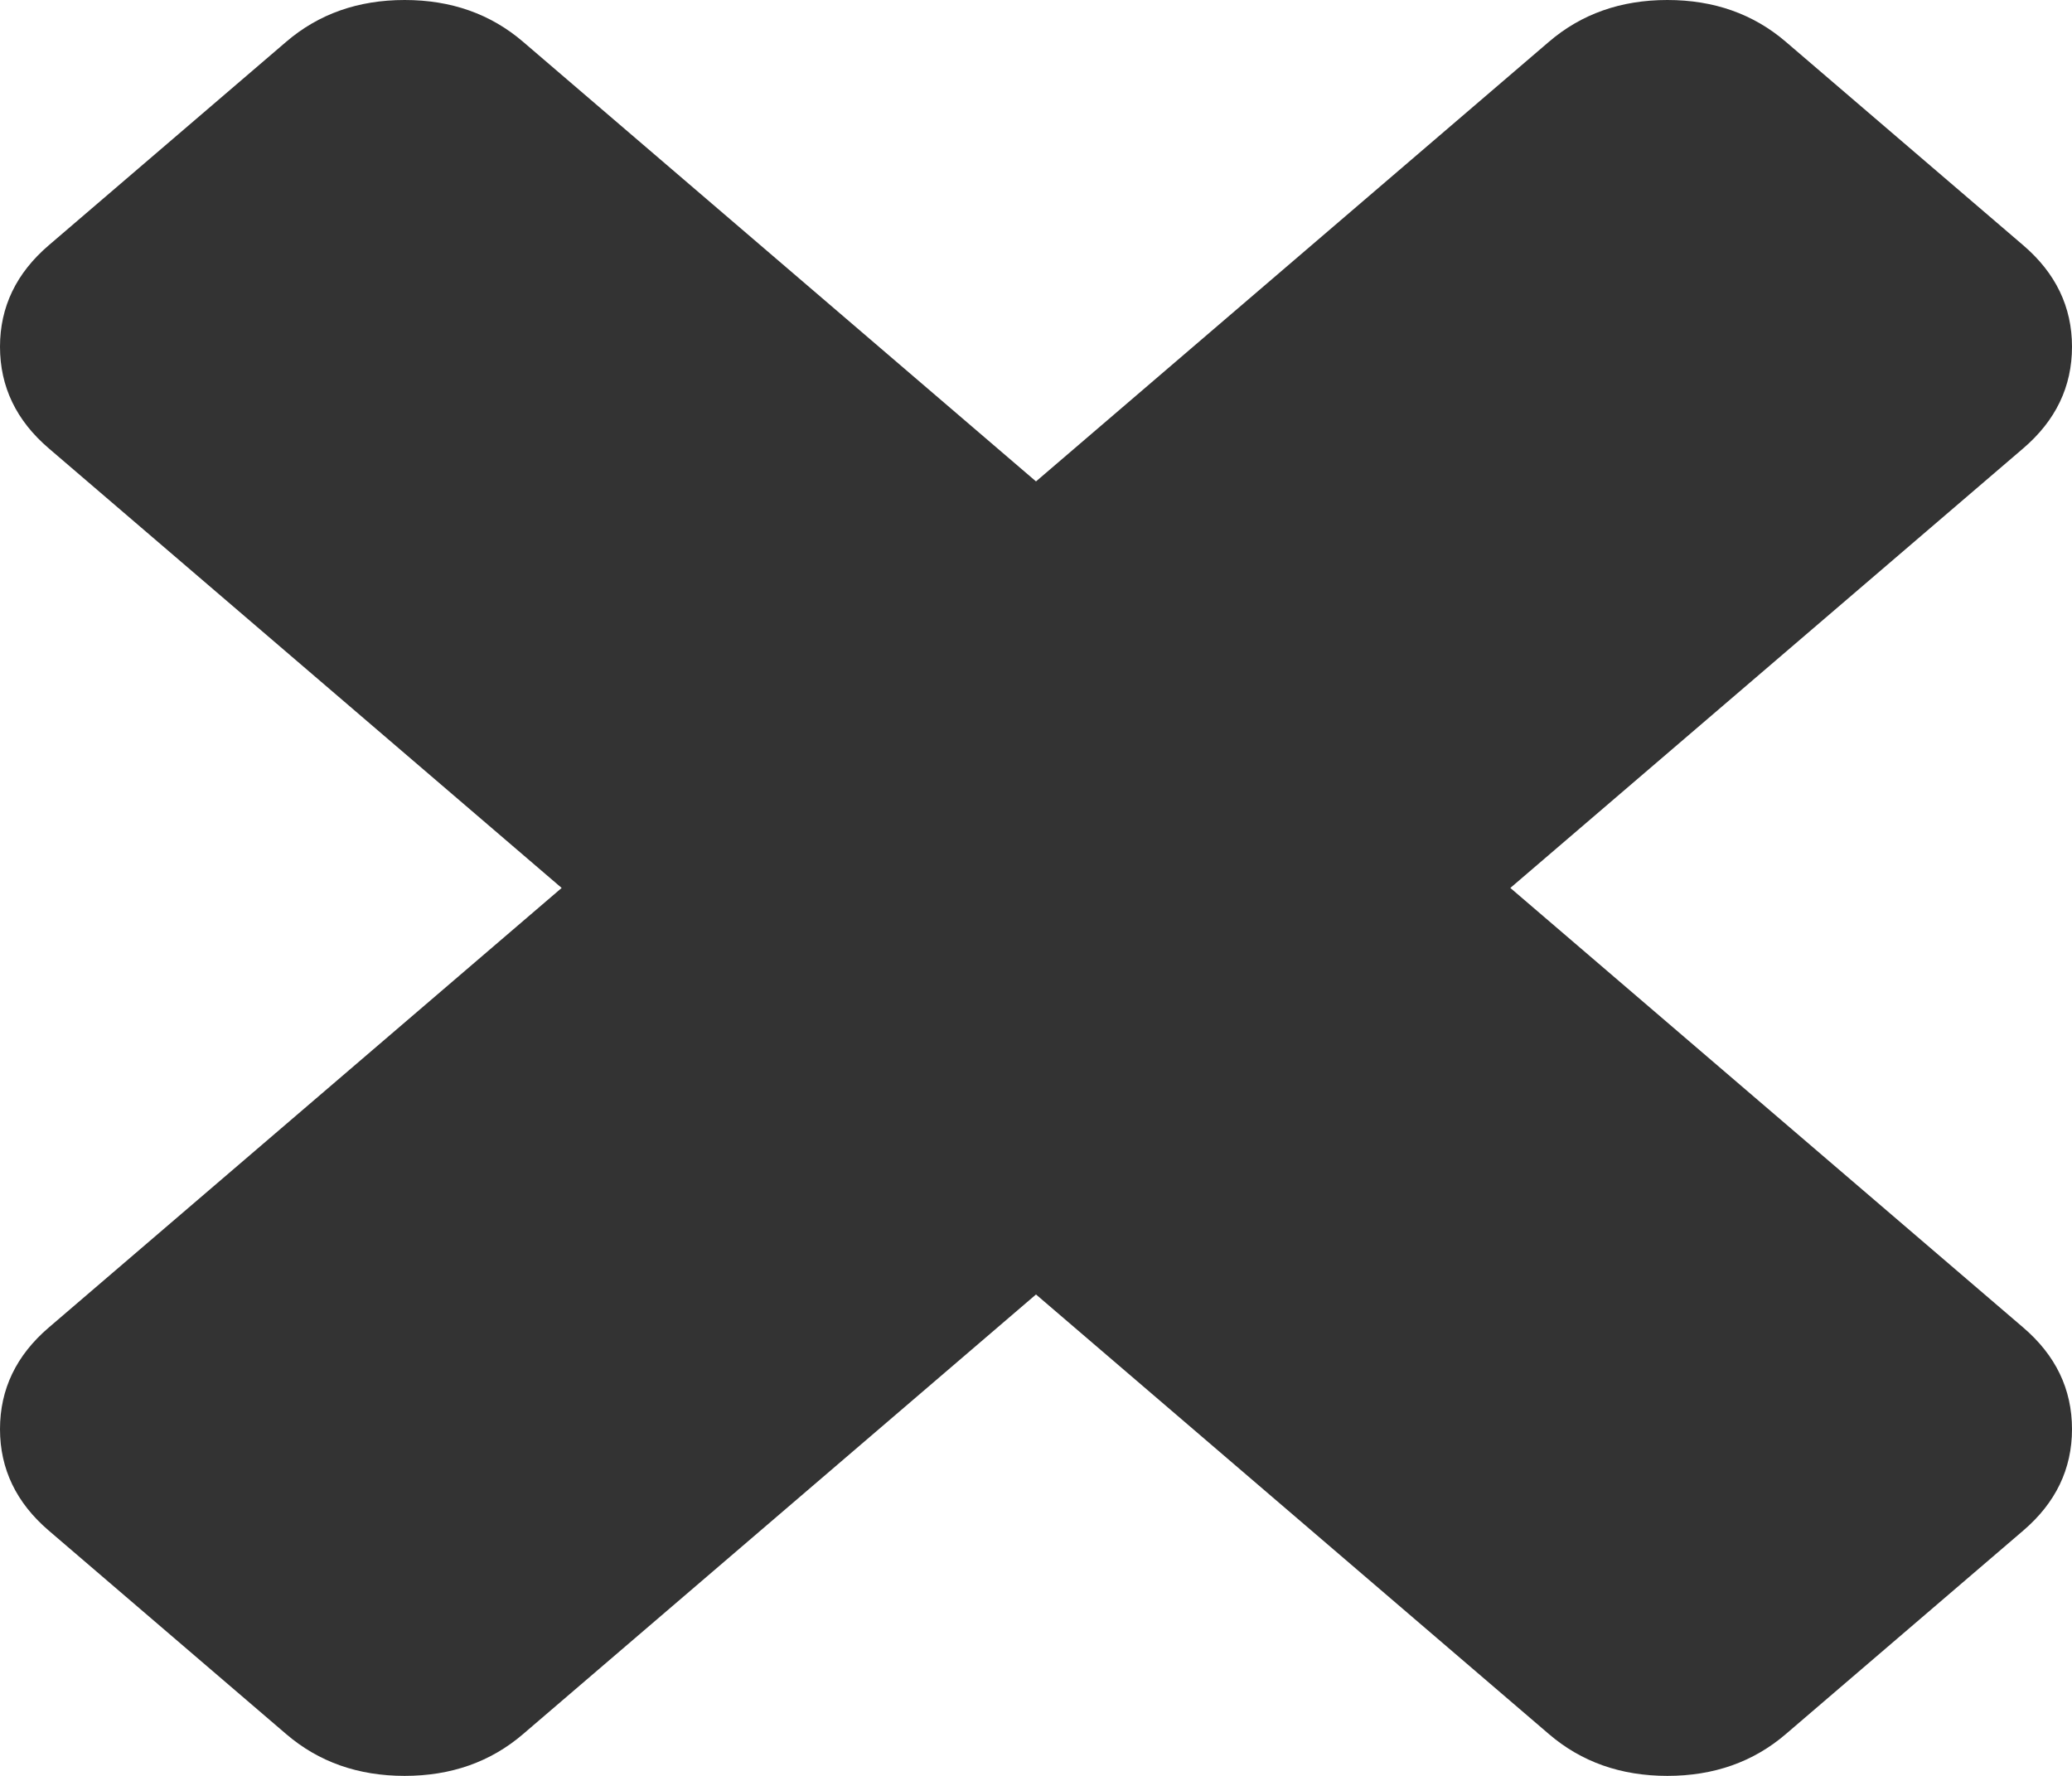 ﻿<?xml version="1.0" encoding="utf-8"?>
<svg version="1.1" xmlns:xlink="http://www.w3.org/1999/xlink" width="14px" height="12px" xmlns="http://www.w3.org/2000/svg">
  <g transform="matrix(1 0 0 1 -629 -117 )">
    <path d="M 13.67 8.97  C 13.89 9.158  14 9.387  14 9.657  C 14 9.926  13.89 10.155  13.67 10.343  L 12.067 11.717  C 11.847 11.906  11.58 12  11.266 12  C 10.952 12  10.685 11.906  10.465 11.717  L 7 8.747  L 3.535 11.717  C 3.315 11.906  3.048 12  2.734 12  C 2.42 12  2.153 11.906  1.933 11.717  L 0.33 10.343  C 0.11 10.155  0 9.926  0 9.657  C 0 9.387  0.11 9.158  0.33 8.97  L 3.795 6  L 0.33 3.03  C 0.11 2.842  0 2.613  0 2.343  C 0 2.074  0.11 1.845  0.33 1.657  L 1.933 0.283  C 2.153 0.094  2.42 0  2.734 0  C 3.048 0  3.315 0.094  3.535 0.283  L 7 3.253  L 10.465 0.283  C 10.685 0.094  10.952 0  11.266 0  C 11.58 0  11.847 0.094  12.067 0.283  L 13.67 1.657  C 13.89 1.845  14 2.074  14 2.343  C 14 2.613  13.89 2.842  13.67 3.03  L 10.205 6  L 13.67 8.97  Z " fill-rule="nonzero" fill="#333333" stroke="none" transform="matrix(1 0 0 1 629 117 )" />
  </g>
</svg>